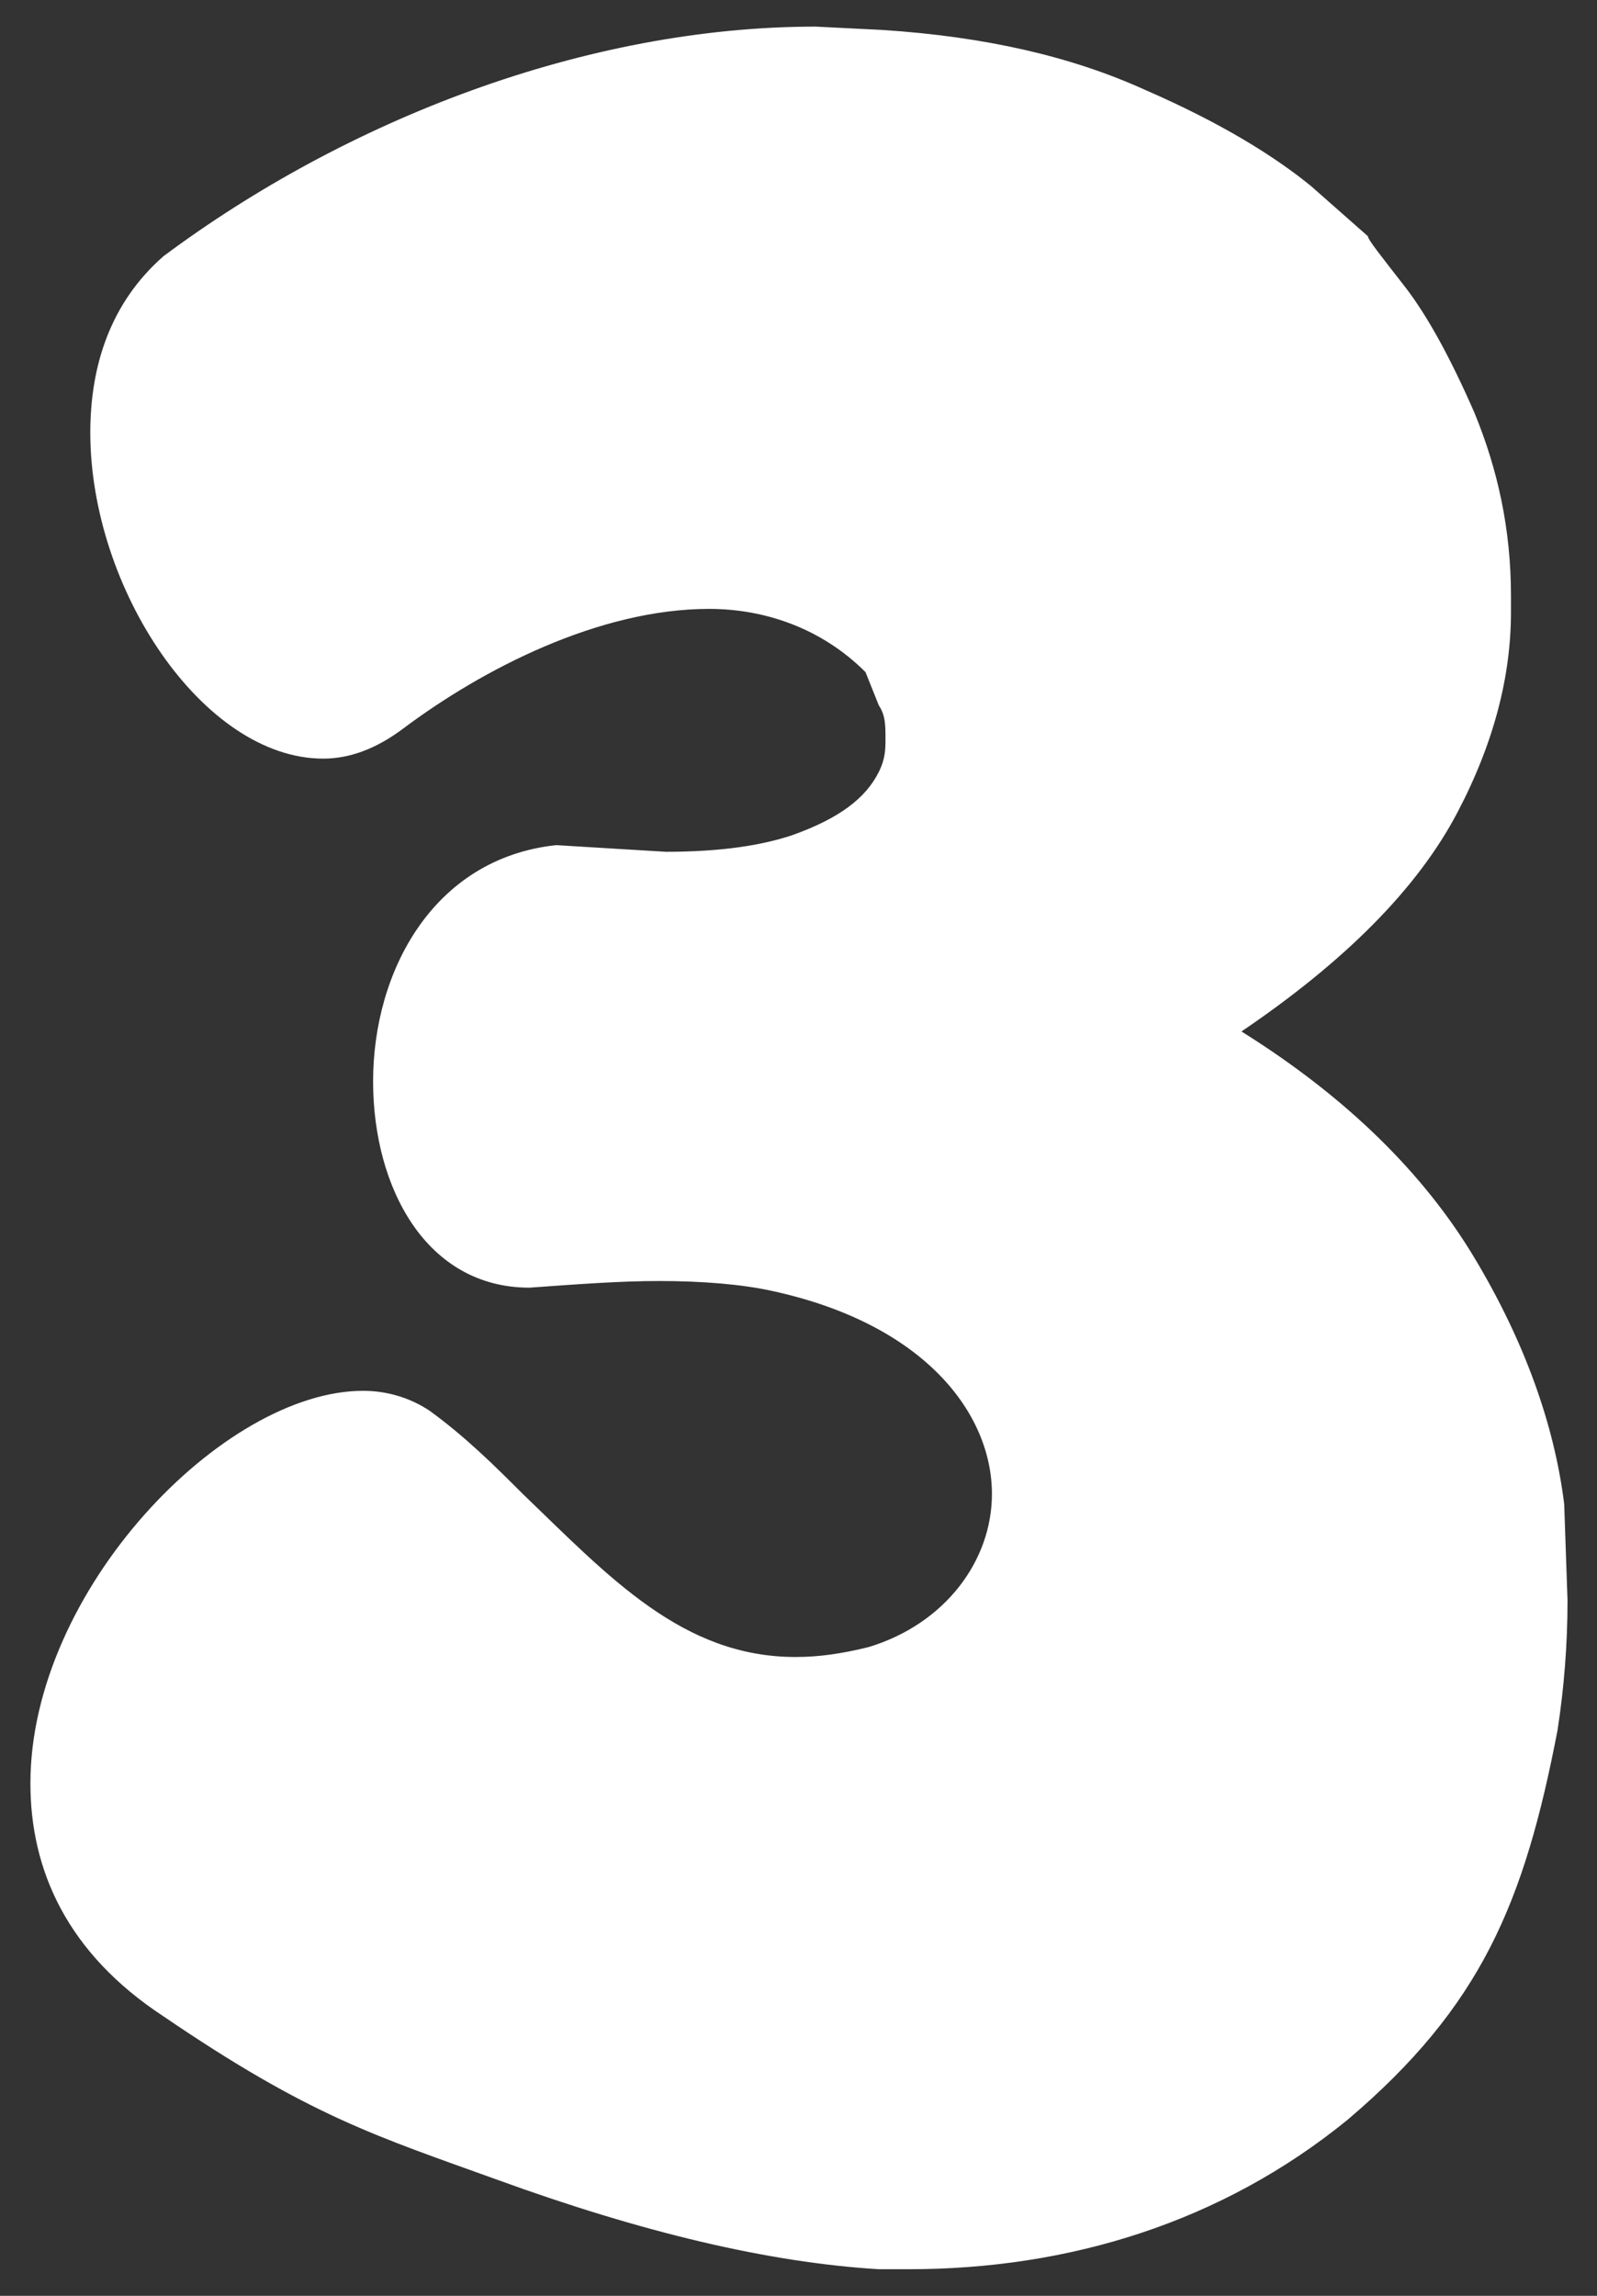 <svg width="48" height="69" viewBox="0 0 48 69" fill="none" xmlns="http://www.w3.org/2000/svg">
<rect x="0" y="0" width="48" height="69" fill="#333333" stroke="none"/>
<path d="M27.314 68.2C32.114 68.2 36.714 66.8 40.514 63.7C44.514 60.3 45.814 57.2 46.814 52C47.014 50.7 47.114 49.4 47.114 48.1L47.014 45.2C46.714 42.8 45.814 40.3 44.314 37.8C42.814 35.3 40.514 33 37.314 31C40.414 28.9 42.614 26.7 43.814 24.4C44.914 22.3 45.414 20.3 45.414 18.4V17.9C45.414 15.9 45.014 14.1 44.314 12.4C43.614 10.8 42.914 9.5 42.214 8.6C41.514 7.7 41.114 7.2 41.114 7.1L39.414 5.6C38.314 4.7 36.714 3.7 34.414 2.7C32.214 1.7 29.614 1.1 26.514 0.9L24.514 0.8C17.614 0.8 10.414 3.6 4.914 7.7C3.314 9.1 2.714 11 2.714 13C2.714 17.7 6.114 22.8 9.714 22.8C10.514 22.8 11.314 22.5 12.114 21.9C14.514 20.1 18.014 18.3 21.314 18.3C23.014 18.3 24.714 18.9 26.014 20.2L26.414 21.2C26.614 21.5 26.614 21.8 26.614 22.2C26.614 22.5 26.614 22.8 26.414 23.2C26.014 24 25.214 24.6 23.814 25.1C22.914 25.4 21.714 25.6 20.014 25.6L16.714 25.4C13.014 25.8 11.214 29.2 11.214 32.5C11.214 35.7 12.814 38.7 15.914 38.7C17.314 38.6 18.614 38.5 19.814 38.5C21.114 38.5 22.314 38.6 23.214 38.8C27.814 39.8 29.814 42.5 29.814 44.9C29.814 46.9 28.414 48.8 26.114 49.5C25.314 49.7 24.614 49.8 23.914 49.8C20.514 49.8 18.314 47.4 15.714 44.9C14.914 44.1 14.014 43.2 12.914 42.4C12.314 42 11.614 41.8 10.914 41.8C6.714 41.8 0.914 47.8 0.914 53.6C0.914 56.2 2.014 58.7 4.914 60.6C9.314 63.6 11.314 64.2 14.914 65.5C19.314 67.1 23.114 68 26.414 68.2H27.314Z" fill="white"/>
</svg>
